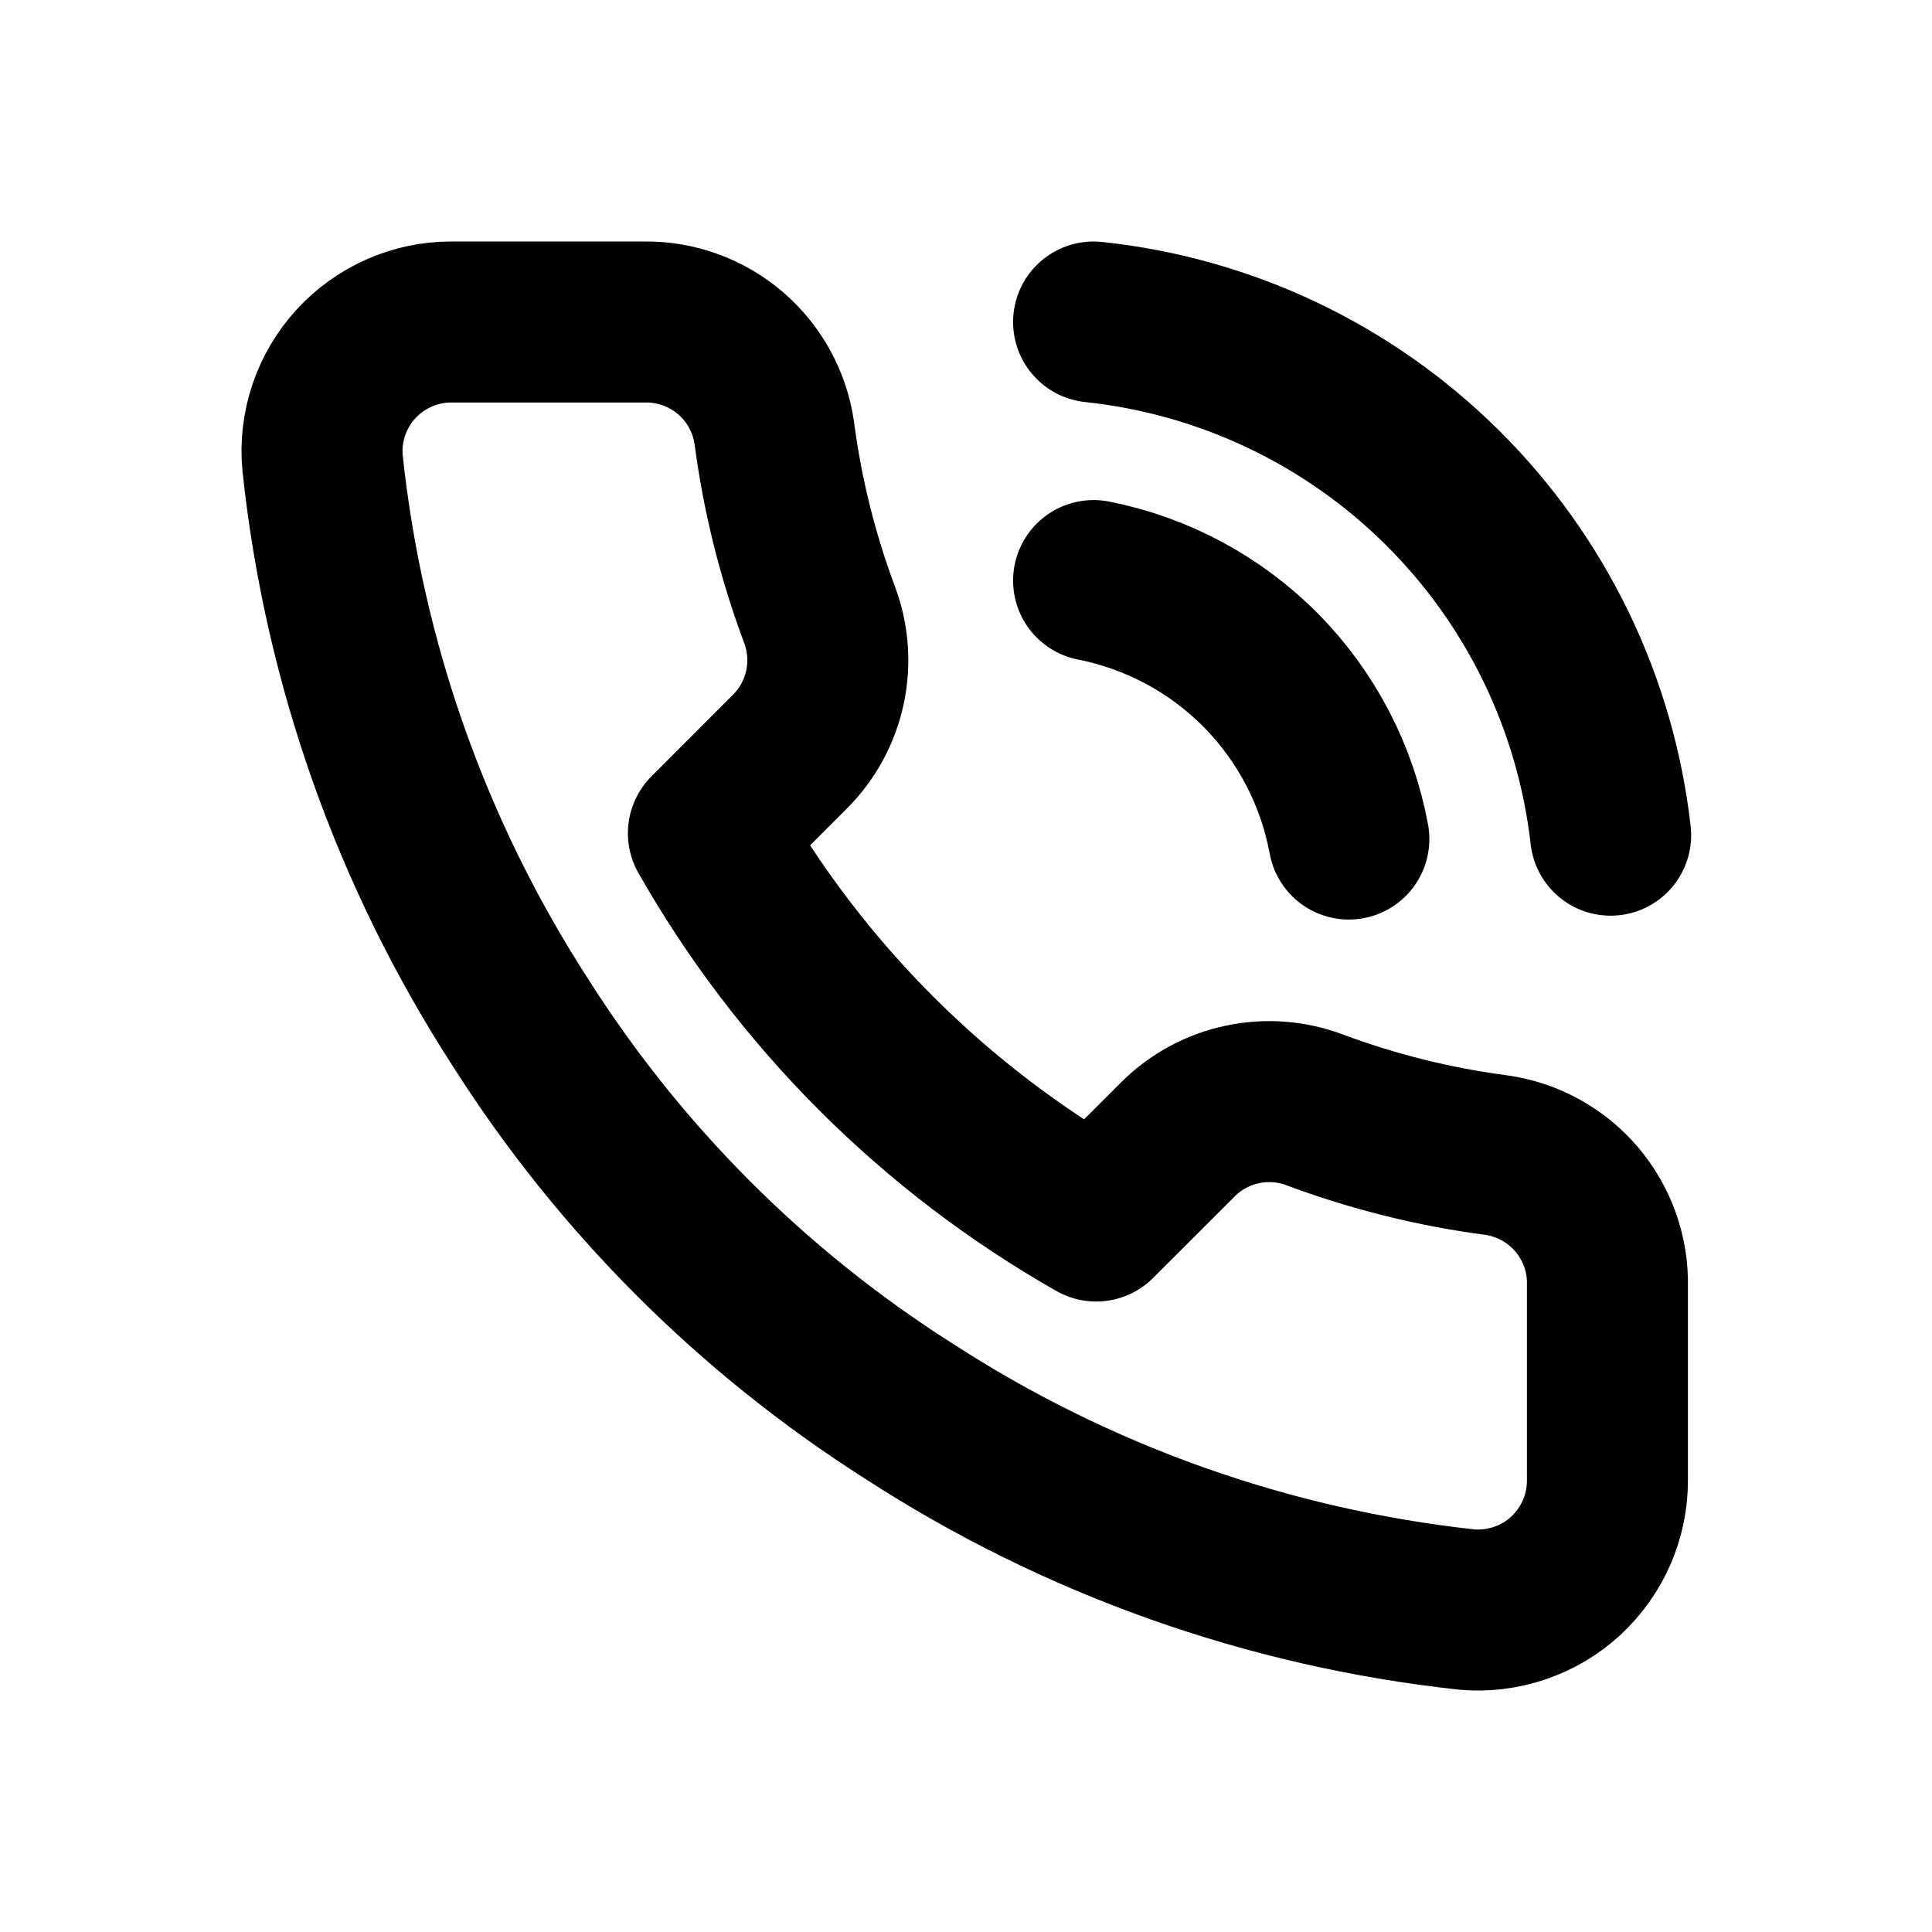 <svg width="24" height="24" viewBox="0 0 24 24" fill="none" xmlns="http://www.w3.org/2000/svg">
<path d="M13.585 4C15.221 4.173 16.75 4.898 17.918 6.058C19.086 7.217 19.823 8.74 20.008 10.375M13.585 7.212C14.374 7.367 15.099 7.757 15.665 8.329C16.23 8.902 16.61 9.632 16.756 10.423M19.968 15.979V18.388C19.969 18.611 19.923 18.833 19.833 19.038C19.744 19.242 19.612 19.426 19.448 19.578C19.283 19.729 19.088 19.844 18.877 19.915C18.665 19.987 18.44 20.014 18.218 19.994C15.747 19.725 13.374 18.881 11.289 17.529C9.349 16.296 7.704 14.651 6.471 12.711C5.114 10.617 4.27 8.232 4.007 5.75C3.986 5.528 4.013 5.305 4.084 5.093C4.155 4.882 4.27 4.688 4.42 4.523C4.57 4.359 4.753 4.227 4.957 4.137C5.161 4.047 5.381 4 5.604 4H8.013C8.403 3.996 8.78 4.134 9.076 4.388C9.371 4.642 9.564 4.995 9.619 5.381C9.72 6.152 9.909 6.909 10.181 7.637C10.289 7.925 10.312 8.237 10.248 8.537C10.184 8.837 10.035 9.113 9.819 9.331L8.8 10.351C9.943 12.361 11.607 14.025 13.617 15.168L14.637 14.149C14.855 13.933 15.131 13.784 15.431 13.72C15.731 13.656 16.043 13.679 16.331 13.787C17.059 14.059 17.816 14.248 18.587 14.349C18.977 14.404 19.333 14.601 19.588 14.901C19.842 15.202 19.978 15.585 19.968 15.979Z" stroke="black" stroke-width="2" stroke-linecap="round" stroke-linejoin="round"/>
</svg>
